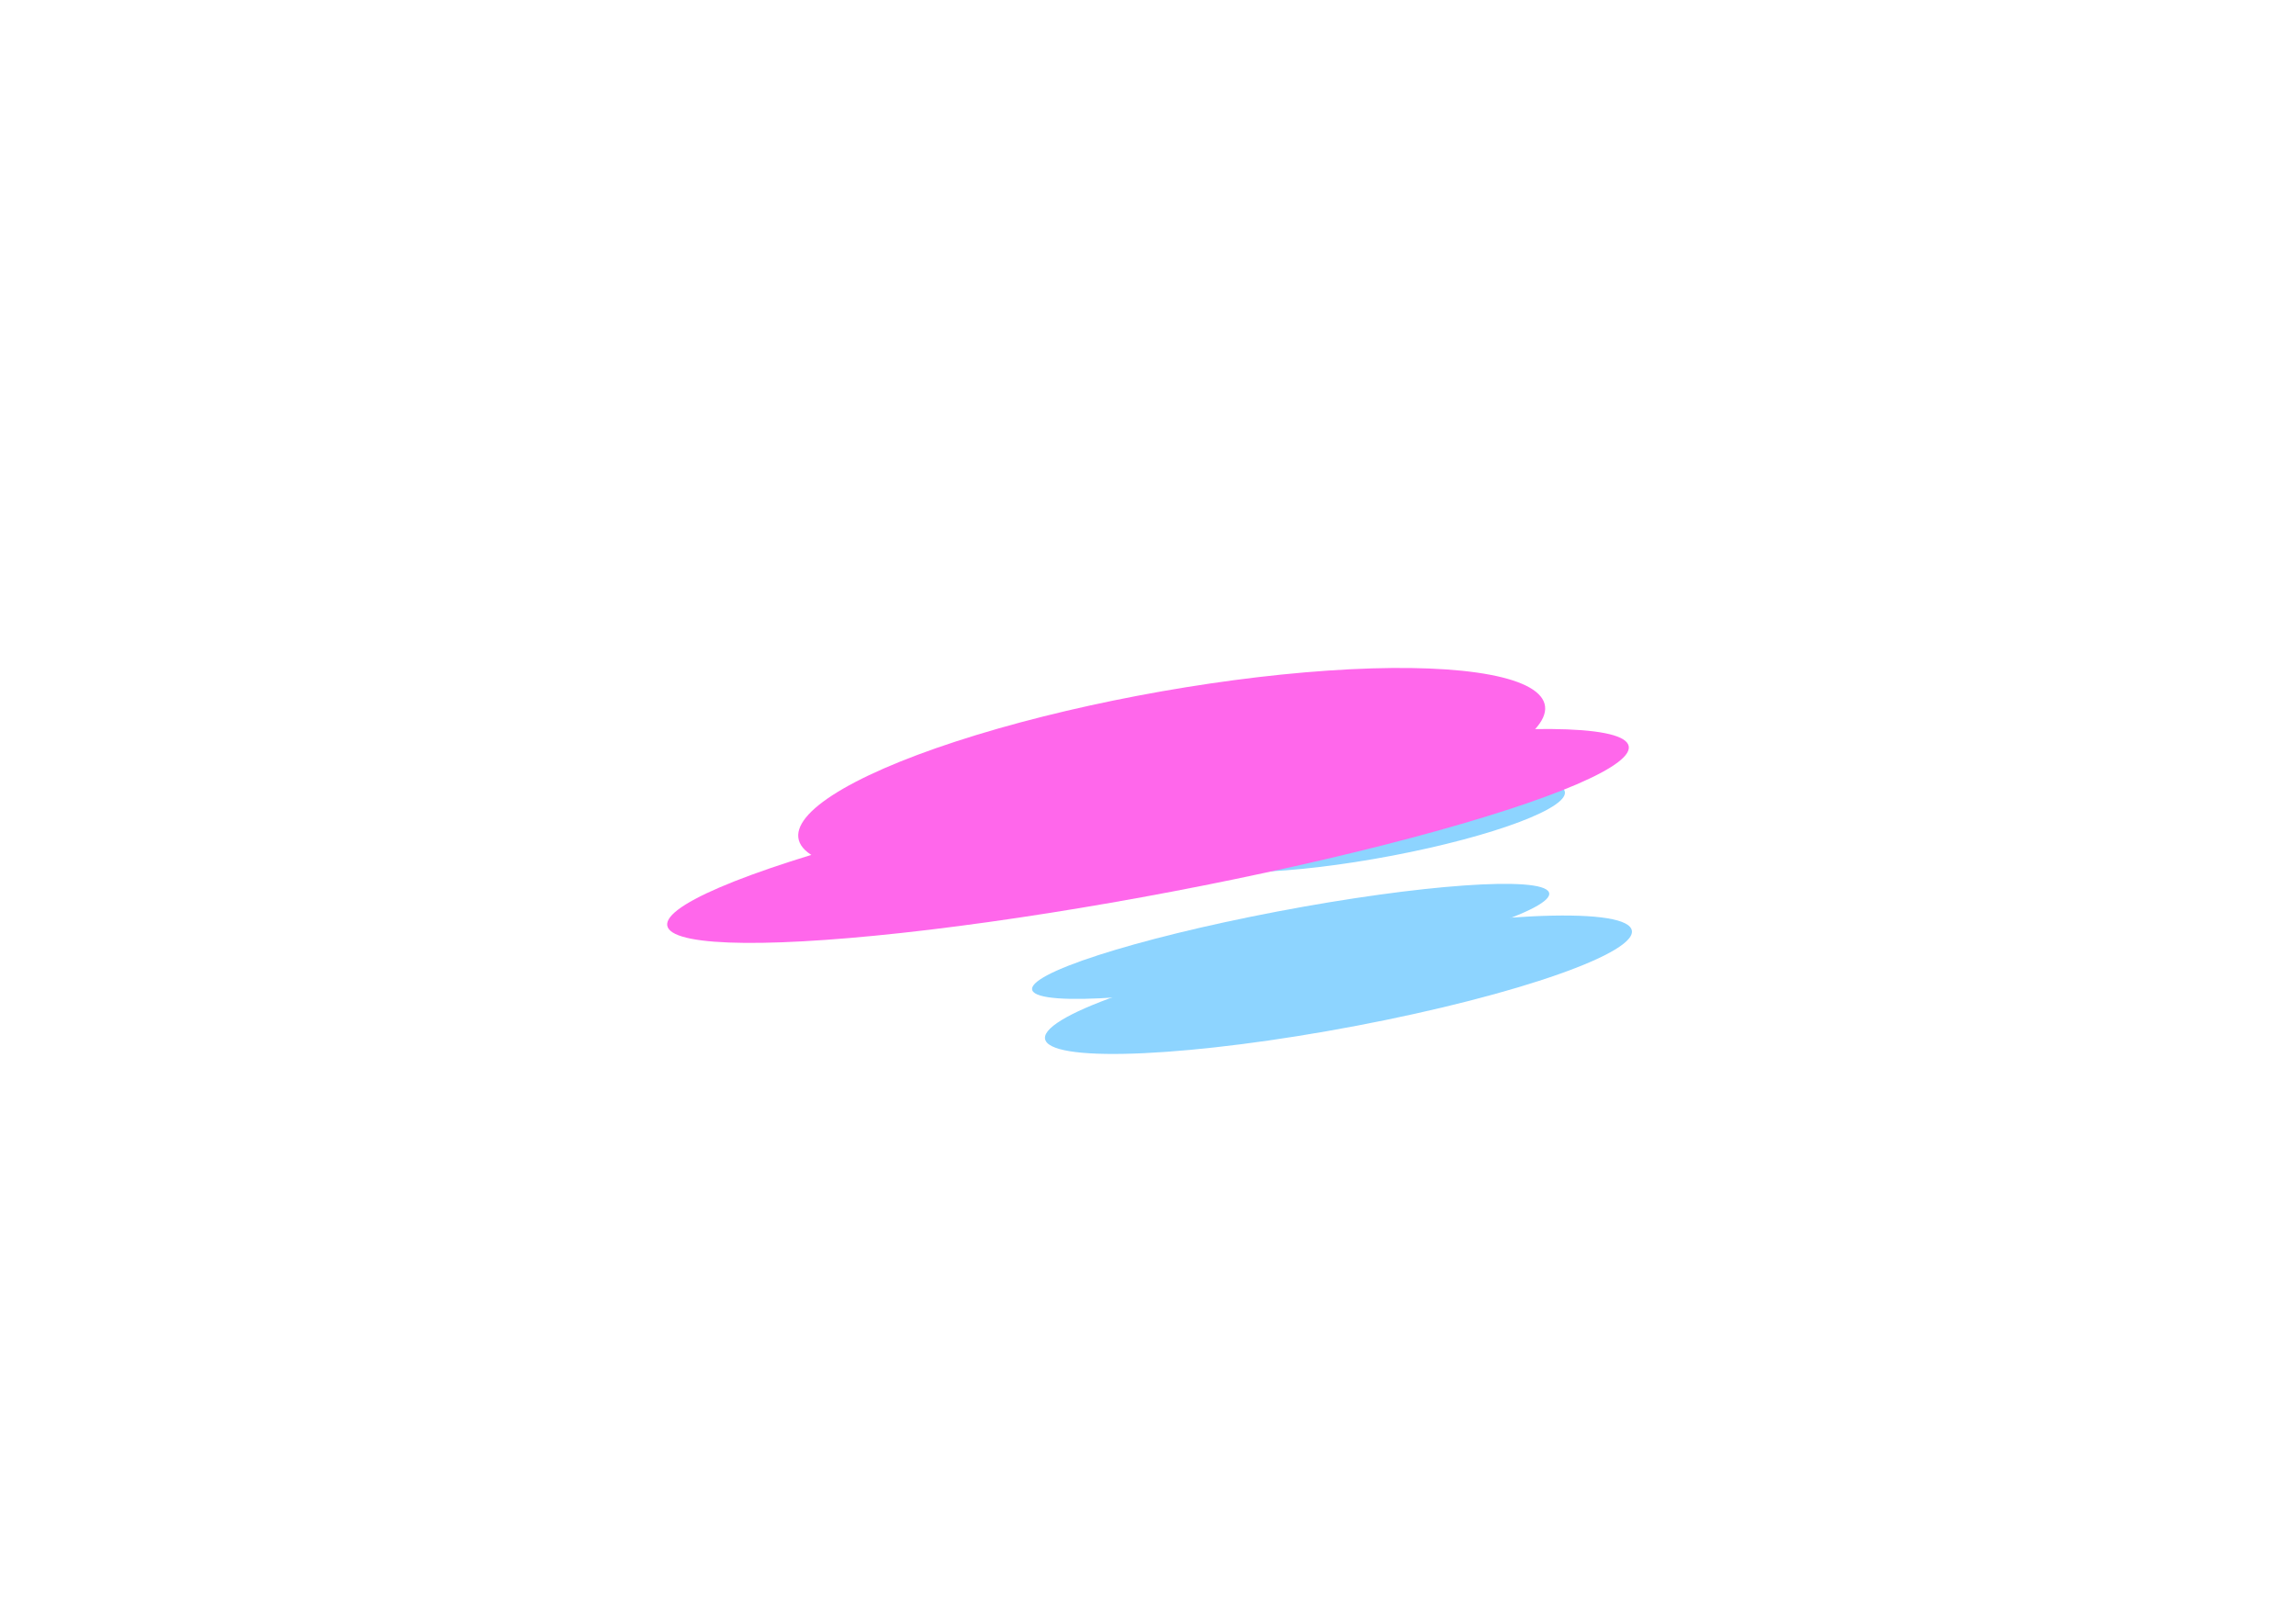 <svg width="518" height="363" viewBox="0 0 518 363" fill="none" xmlns="http://www.w3.org/2000/svg">
<g opacity="0.6">
<g filter="url(#filter0_f_164_6903)">
<ellipse rx="67.293" ry="10.136" transform="matrix(0.982 -0.187 0.41 0.912 301.968 222.172)" fill="#41B7FF"/>
</g>
<g filter="url(#filter1_f_164_6903)">
<ellipse rx="59.328" ry="7.383" transform="matrix(0.982 -0.187 0.41 0.912 291.187 212.39)" fill="#41B7FF"/>
</g>
<g filter="url(#filter2_f_164_6903)">
<ellipse rx="42.633" ry="7.383" transform="matrix(0.982 -0.187 0.41 0.912 311.091 186.313)" fill="#41B7FF"/>
</g>
<g filter="url(#filter3_f_164_6903)">
<ellipse rx="85.446" ry="18.849" transform="matrix(-0.982 0.187 -0.41 -0.912 264.344 174.17)" fill="#FF01DD"/>
</g>
<g filter="url(#filter4_f_164_6903)">
<ellipse rx="110.322" ry="13.729" transform="matrix(-0.982 0.187 -0.41 -0.912 259 188.603)" fill="#FF01DD"/>
</g>
</g>
<defs>
<filter id="filter0_f_164_6903" x="135.73" y="106.557" width="332.477" height="231.23" filterUnits="userSpaceOnUse" color-interpolation-filters="sRGB">
<feFlood flood-opacity="0" result="BackgroundImageFix"/>
<feBlend mode="normal" in="SourceGraphic" in2="BackgroundImageFix" result="shape"/>
<feGaussianBlur stdDeviation="50" result="effect1_foregroundBlur_164_6903"/>
</filter>
<filter id="filter1_f_164_6903" x="182.826" y="149.411" width="216.723" height="125.957" filterUnits="userSpaceOnUse" color-interpolation-filters="sRGB">
<feFlood flood-opacity="0" result="BackgroundImageFix"/>
<feBlend mode="normal" in="SourceGraphic" in2="BackgroundImageFix" result="shape"/>
<feGaussianBlur stdDeviation="25" result="effect1_foregroundBlur_164_6903"/>
</filter>
<filter id="filter2_f_164_6903" x="169.099" y="75.878" width="283.985" height="220.871" filterUnits="userSpaceOnUse" color-interpolation-filters="sRGB">
<feFlood flood-opacity="0" result="BackgroundImageFix"/>
<feBlend mode="normal" in="SourceGraphic" in2="BackgroundImageFix" result="shape"/>
<feGaussianBlur stdDeviation="50" result="effect1_foregroundBlur_164_6903"/>
</filter>
<filter id="filter3_f_164_6903" x="30.045" y="0.699" width="468.598" height="346.941" filterUnits="userSpaceOnUse" color-interpolation-filters="sRGB">
<feFlood flood-opacity="0" result="BackgroundImageFix"/>
<feBlend mode="normal" in="SourceGraphic" in2="BackgroundImageFix" result="shape"/>
<feGaussianBlur stdDeviation="75" result="effect1_foregroundBlur_164_6903"/>
</filter>
<filter id="filter4_f_164_6903" x="0.475" y="14.469" width="517.051" height="348.268" filterUnits="userSpaceOnUse" color-interpolation-filters="sRGB">
<feFlood flood-opacity="0" result="BackgroundImageFix"/>
<feBlend mode="normal" in="SourceGraphic" in2="BackgroundImageFix" result="shape"/>
<feGaussianBlur stdDeviation="75" result="effect1_foregroundBlur_164_6903"/>
</filter>
</defs>
</svg>

